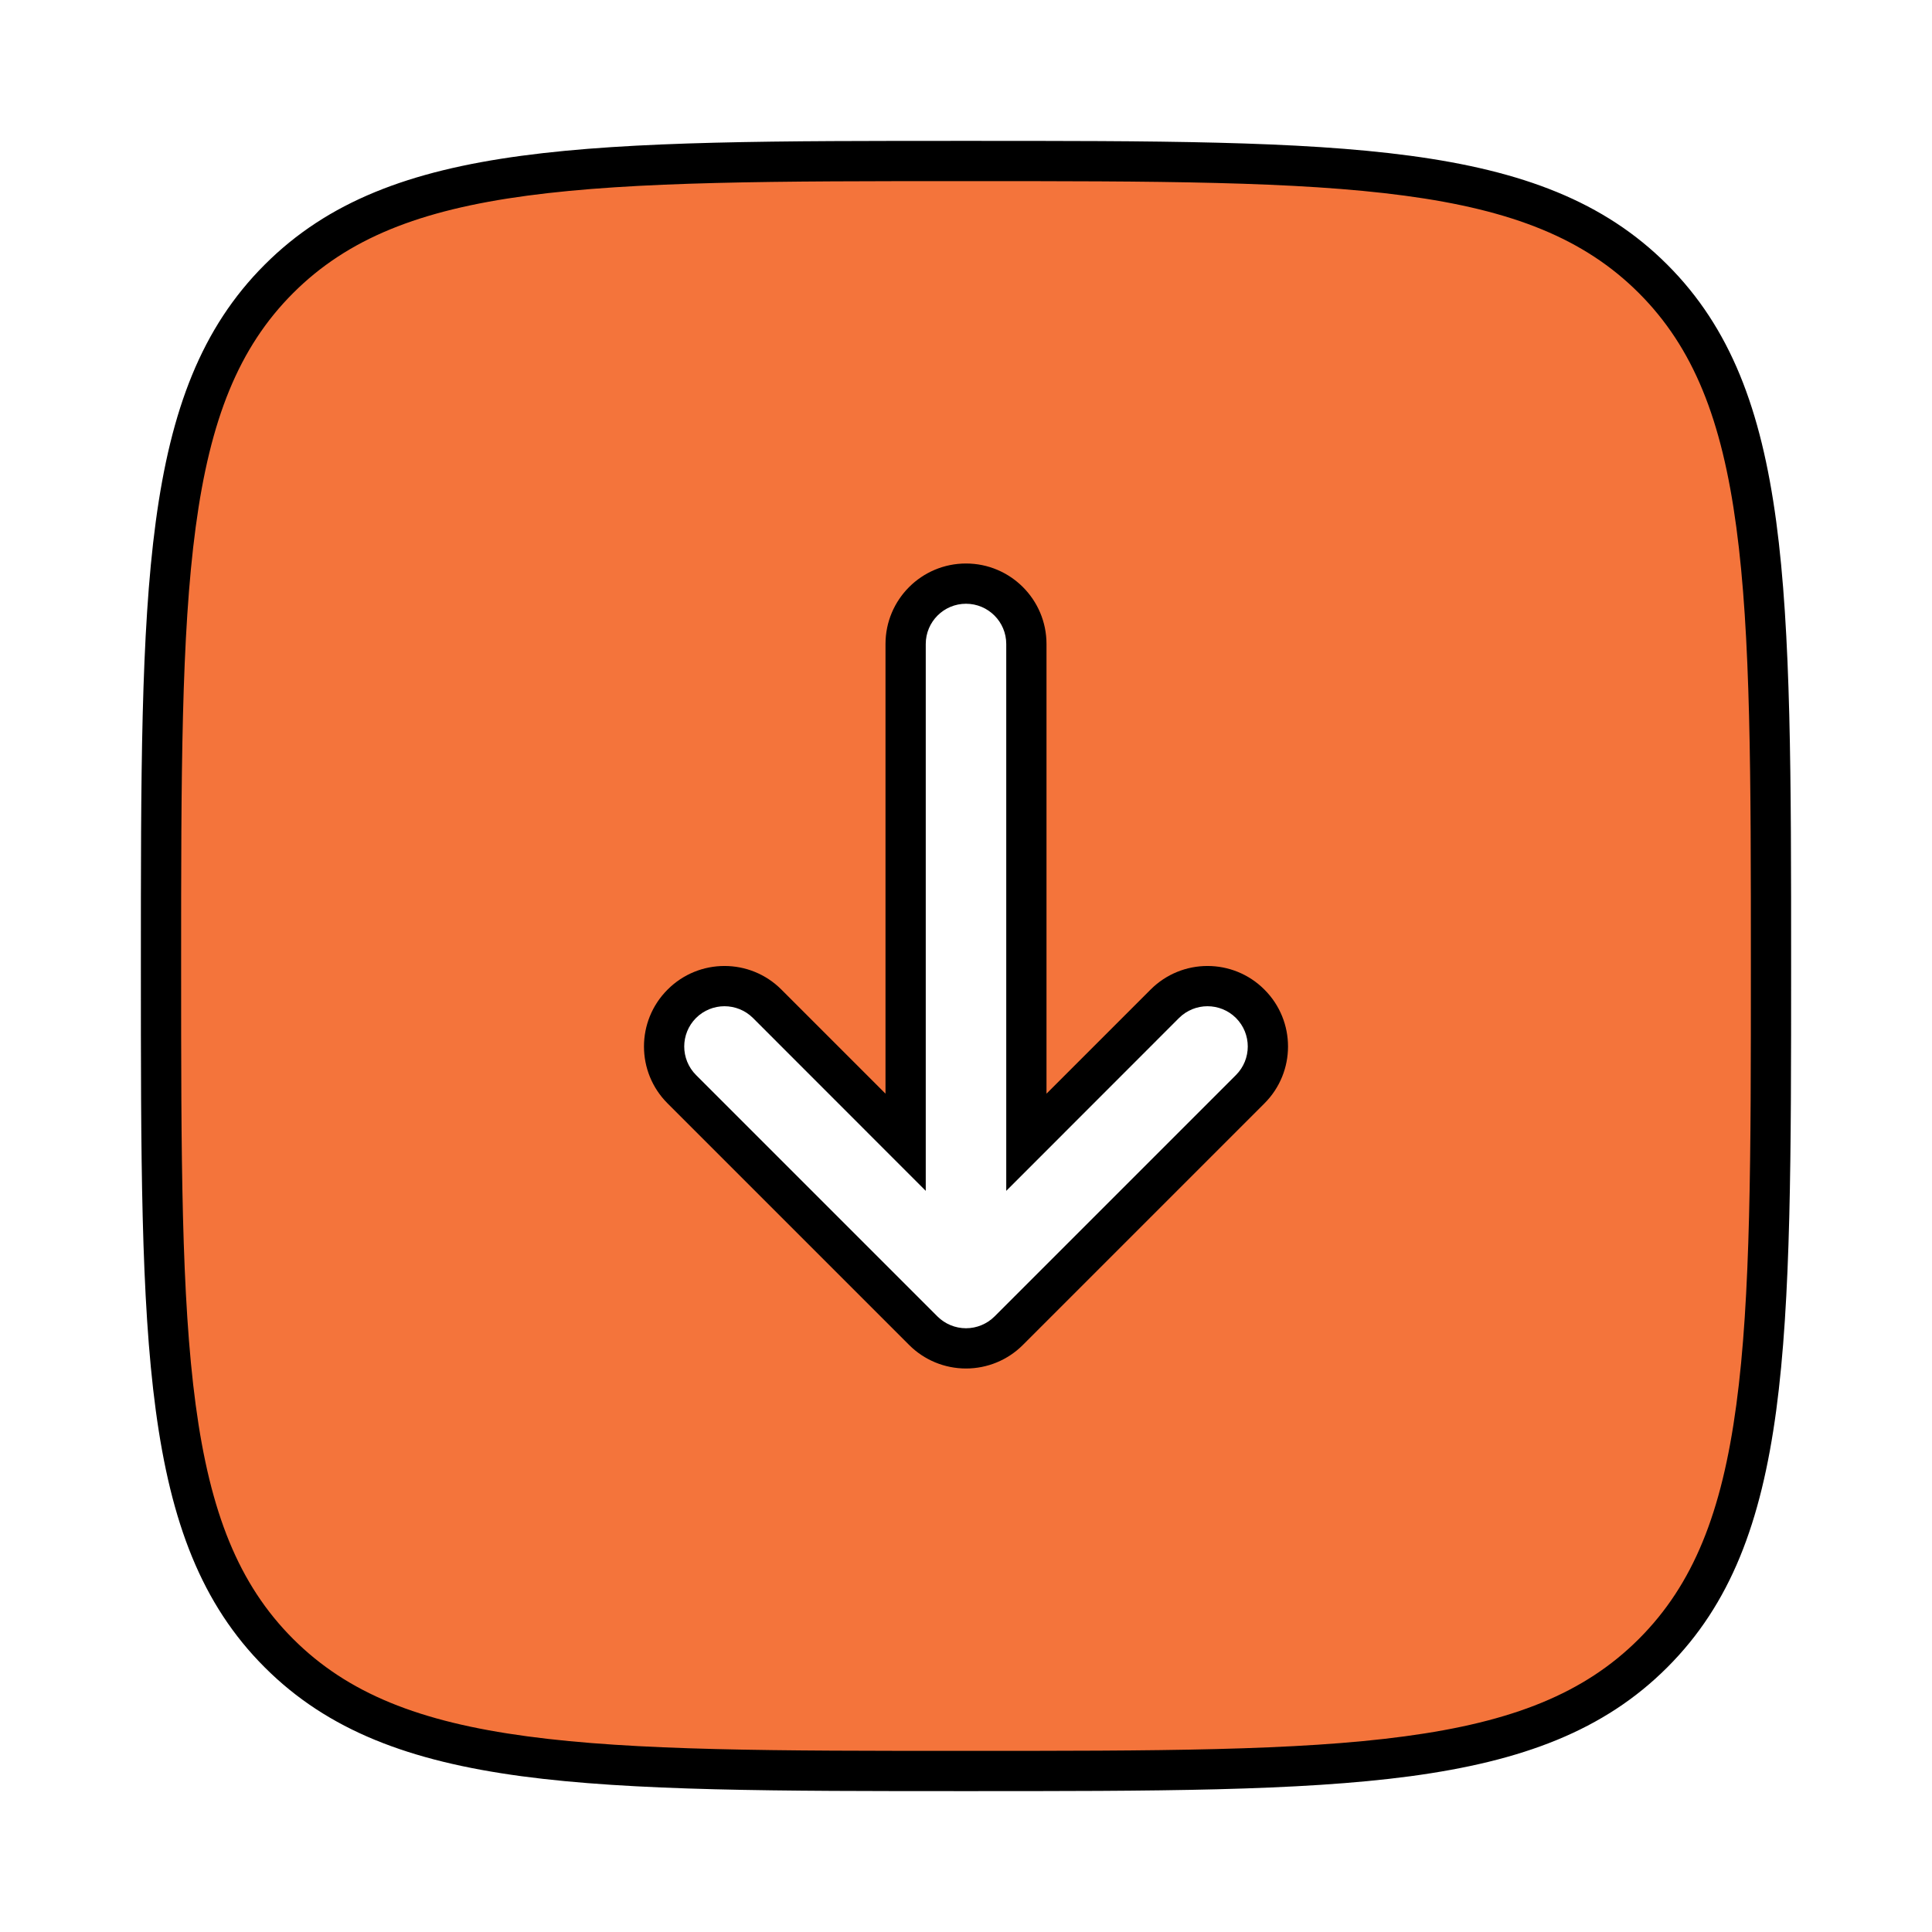 <svg width="24" height="24" viewBox="0 0 24 24" fill="none" xmlns="http://www.w3.org/2000/svg">
<path fill-rule="evenodd" clip-rule="evenodd" d="M3.464 3.464C2 4.929 2 7.286 2 12C2 16.714 2 19.071 3.464 20.535C4.929 22 7.286 22 12 22C16.714 22 19.071 22 20.535 20.535C22 19.071 22 16.714 22 12C22 7.286 22 4.929 20.535 3.464C19.071 2 16.714 2 12 2C7.286 2 4.929 2 3.464 3.464ZM12 7.25C12.414 7.25 12.75 7.586 12.75 8V14.189L14.47 12.47C14.763 12.177 15.237 12.177 15.53 12.47C15.823 12.763 15.823 13.237 15.53 13.53L12.53 16.53C12.39 16.671 12.199 16.75 12 16.75C11.801 16.75 11.61 16.671 11.47 16.53L8.47 13.53C8.177 13.237 8.177 12.763 8.47 12.47C8.763 12.177 9.237 12.177 9.53 12.47L11.25 14.189V8C11.25 7.586 11.586 7.25 12 7.25Z" fill="#F4743B"/>
<path d="M12.75 14.189H12.5V14.793L12.927 14.366L12.75 14.189ZM14.47 12.47L14.293 12.293L14.293 12.293L14.47 12.47ZM15.53 12.47L15.707 12.293L15.707 12.293L15.53 12.47ZM15.53 13.53L15.707 13.707L15.707 13.707L15.53 13.53ZM12.53 16.53L12.354 16.354L12.354 16.354L12.53 16.53ZM11.47 16.53L11.646 16.354L11.646 16.354L11.47 16.53ZM8.47 13.53L8.293 13.707L8.293 13.707L8.47 13.53ZM8.47 12.47L8.293 12.293L8.293 12.293L8.47 12.47ZM9.53 12.47L9.707 12.293L9.707 12.293L9.53 12.47ZM11.25 14.189L11.073 14.366L11.5 14.793V14.189H11.25ZM12 21.75C9.636 21.75 7.888 21.75 6.547 21.569C5.213 21.39 4.319 21.037 3.641 20.359L3.288 20.712C4.074 21.499 5.091 21.878 6.48 22.065C7.862 22.25 9.65 22.25 12 22.25V21.75ZM1.75 12C1.75 14.35 1.749 16.138 1.935 17.52C2.122 18.909 2.501 19.926 3.288 20.712L3.641 20.359C2.963 19.681 2.61 18.787 2.431 17.453C2.251 16.112 2.25 14.364 2.25 12H1.75ZM21.75 12C21.75 14.364 21.75 16.112 21.569 17.453C21.39 18.787 21.037 19.681 20.359 20.359L20.712 20.712C21.499 19.926 21.878 18.909 22.065 17.52C22.25 16.138 22.25 14.35 22.25 12H21.75ZM12 22.25C14.35 22.25 16.138 22.25 17.52 22.065C18.909 21.878 19.926 21.499 20.712 20.712L20.359 20.359C19.681 21.037 18.787 21.39 17.453 21.569C16.112 21.75 14.364 21.75 12 21.75V22.25ZM12 2.25C14.364 2.25 16.112 2.251 17.453 2.431C18.787 2.61 19.681 2.963 20.359 3.641L20.712 3.288C19.926 2.501 18.909 2.122 17.52 1.935C16.138 1.749 14.35 1.75 12 1.75V2.25ZM22.25 12C22.25 9.65 22.25 7.862 22.065 6.48C21.878 5.091 21.499 4.074 20.712 3.288L20.359 3.641C21.037 4.319 21.39 5.213 21.569 6.547C21.75 7.888 21.75 9.636 21.75 12H22.25ZM12 1.75C9.65 1.75 7.862 1.749 6.48 1.935C5.091 2.122 4.074 2.501 3.288 3.288L3.641 3.641C4.319 2.963 5.213 2.61 6.547 2.431C7.888 2.251 9.636 2.25 12 2.25V1.75ZM2.25 12C2.25 9.636 2.251 7.888 2.431 6.547C2.61 5.213 2.963 4.319 3.641 3.641L3.288 3.288C2.501 4.074 2.122 5.091 1.935 6.48C1.749 7.862 1.75 9.65 1.75 12H2.25ZM13 8C13 7.448 12.552 7 12 7V7.5C12.276 7.5 12.5 7.724 12.5 8H13ZM13 14.189V8H12.5V14.189H13ZM14.293 12.293L12.573 14.013L12.927 14.366L14.646 12.646L14.293 12.293ZM15.707 12.293C15.317 11.902 14.683 11.902 14.293 12.293L14.646 12.646C14.842 12.451 15.158 12.451 15.354 12.646L15.707 12.293ZM15.707 13.707C16.098 13.317 16.098 12.683 15.707 12.293L15.354 12.646C15.549 12.842 15.549 13.158 15.354 13.354L15.707 13.707ZM12.707 16.707L15.707 13.707L15.354 13.354L12.354 16.354L12.707 16.707ZM12 17C12.265 17 12.52 16.895 12.707 16.707L12.354 16.354C12.26 16.447 12.133 16.5 12 16.5V17ZM11.293 16.707C11.48 16.895 11.735 17 12 17V16.5C11.867 16.5 11.74 16.447 11.646 16.354L11.293 16.707ZM8.293 13.707L11.293 16.707L11.646 16.354L8.646 13.354L8.293 13.707ZM8.293 12.293C7.902 12.683 7.902 13.317 8.293 13.707L8.646 13.354C8.451 13.158 8.451 12.842 8.646 12.646L8.293 12.293ZM9.707 12.293C9.317 11.902 8.683 11.902 8.293 12.293L8.646 12.646C8.842 12.451 9.158 12.451 9.354 12.646L9.707 12.293ZM11.427 14.013L9.707 12.293L9.354 12.646L11.073 14.366L11.427 14.013ZM11 8V14.189H11.5V8H11ZM12 7C11.448 7 11 7.448 11 8H11.5C11.5 7.724 11.724 7.5 12 7.5V7Z" fill="black"/>
</svg>
